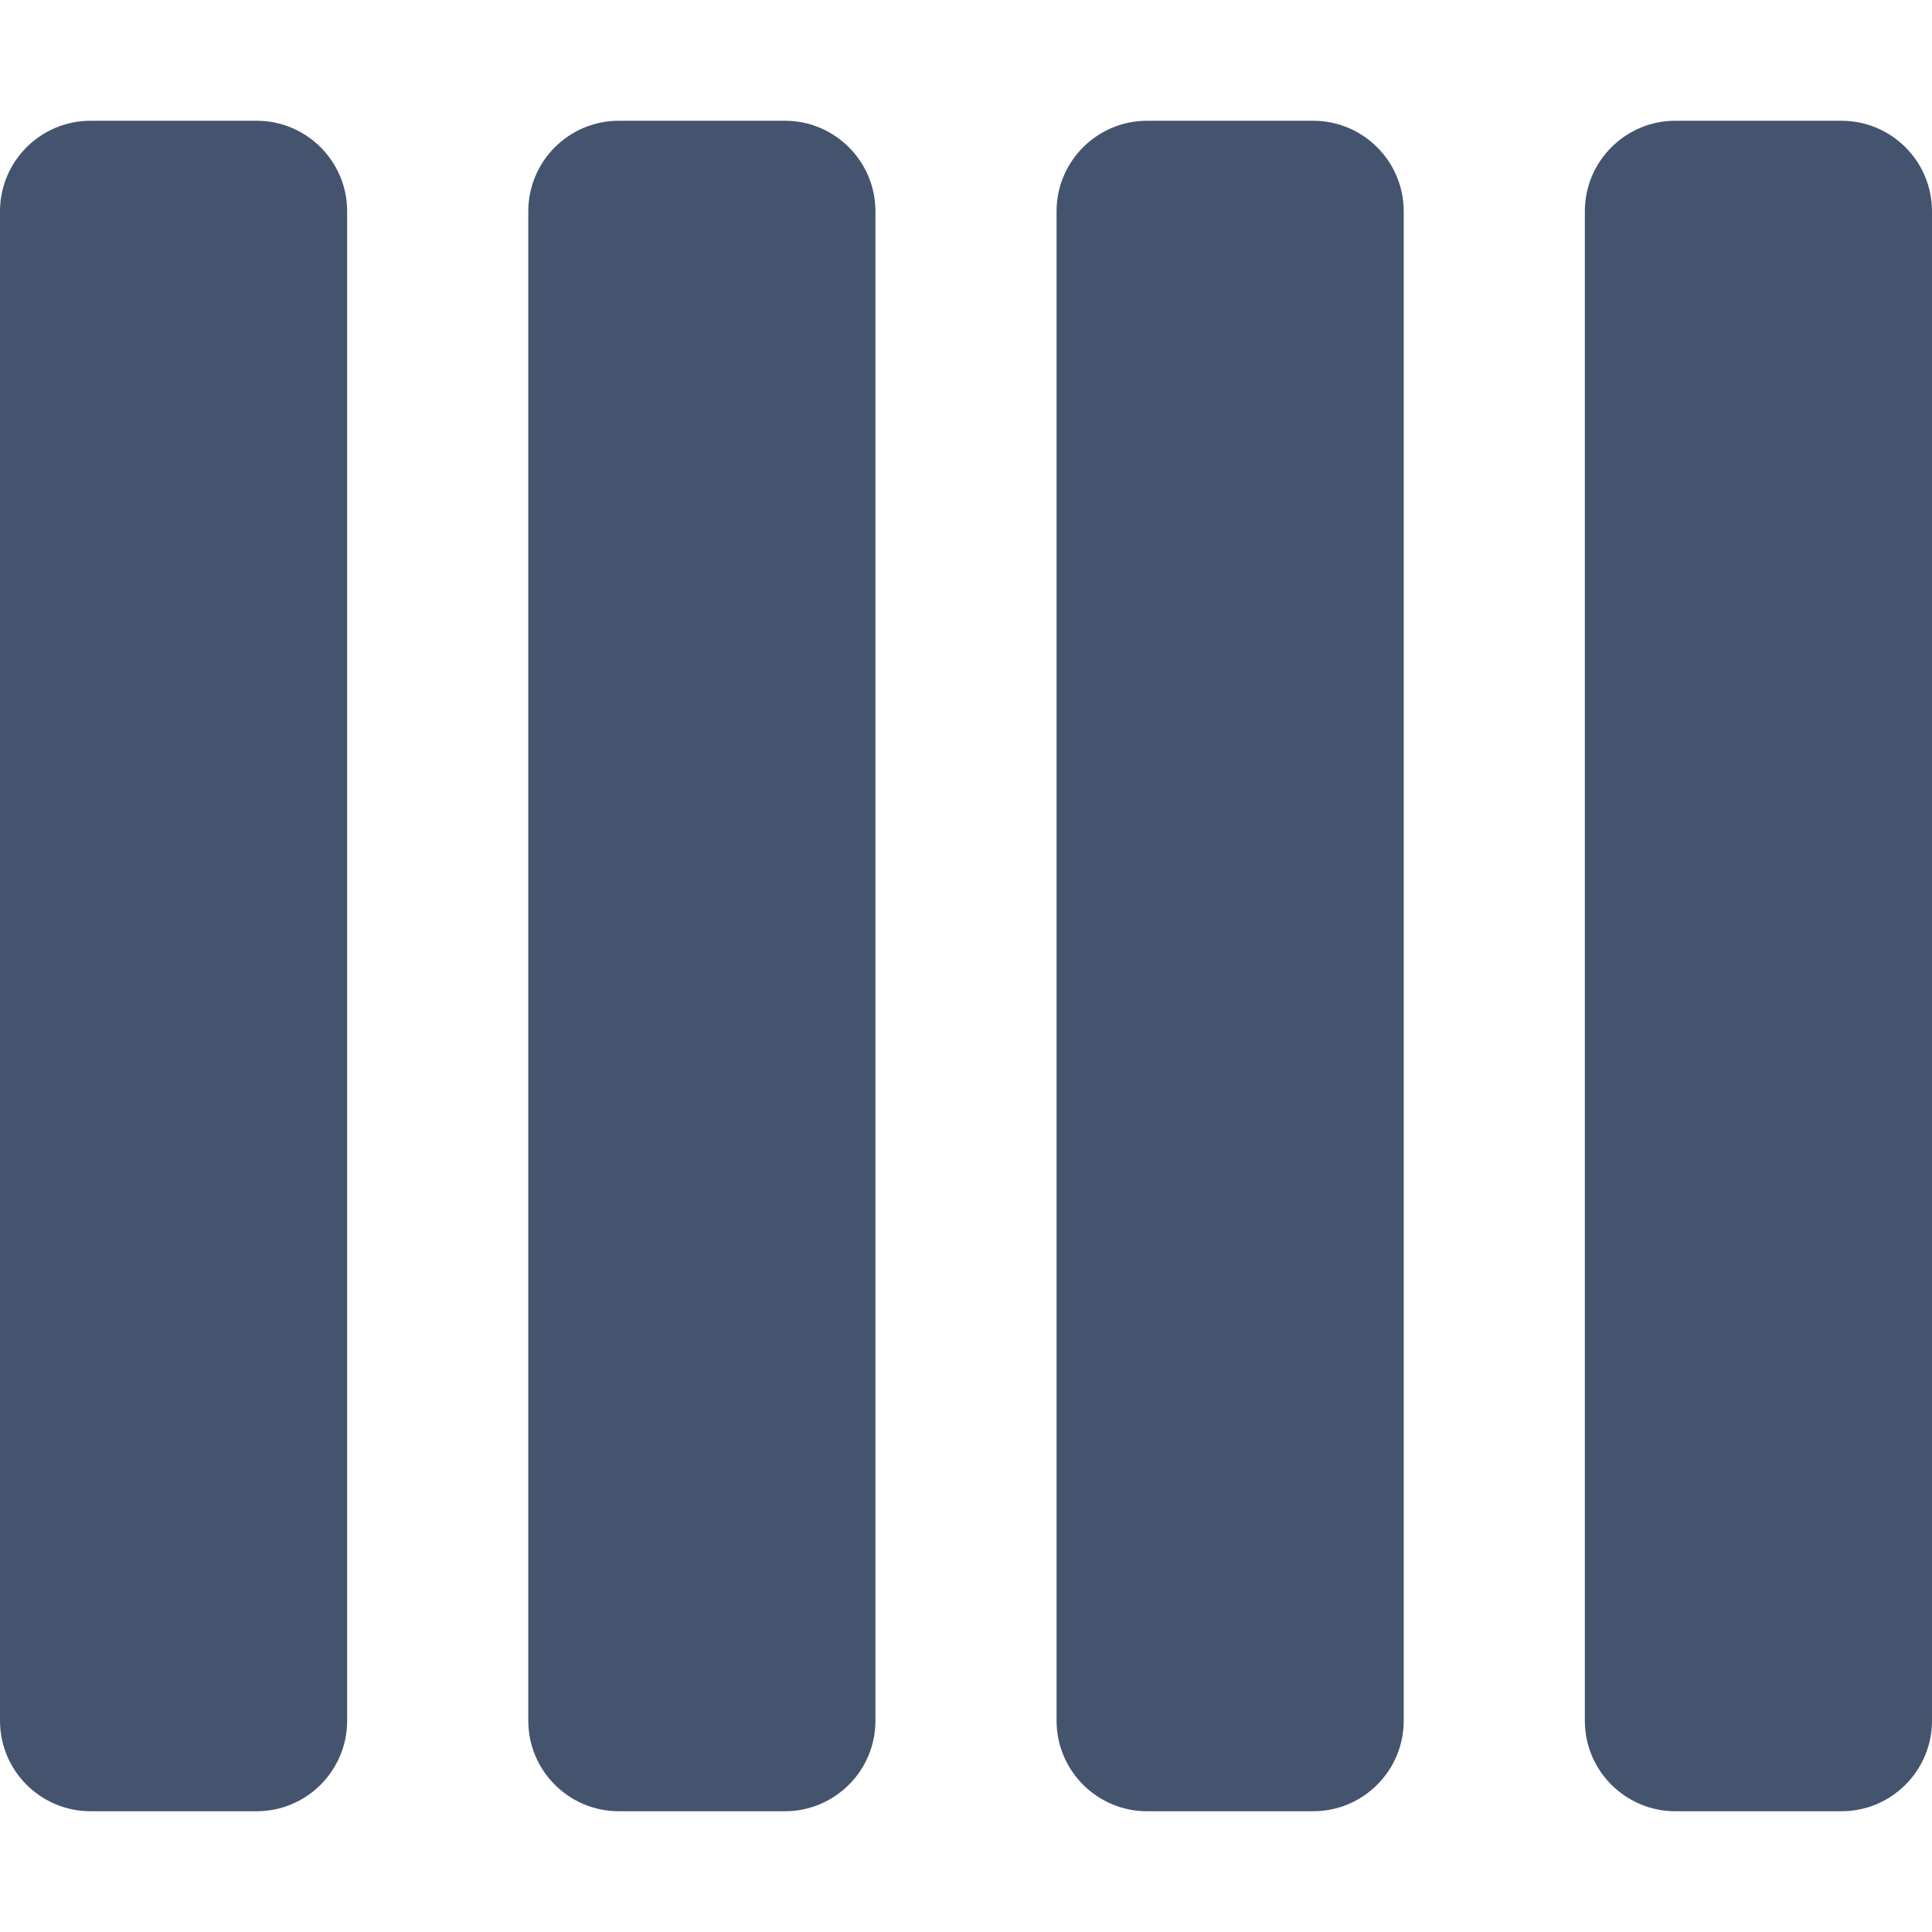 <svg width="16" height="16" viewBox="0 0 16 16" fill="none" xmlns="http://www.w3.org/2000/svg">
<path fill-rule="evenodd" clip-rule="evenodd" d="M0 1.75C0 1.336 0.336 1 0.75 1H2.125C2.539 1 2.875 1.336 2.875 1.75V14.25C2.875 14.664 2.539 15 2.125 15H0.75C0.336 15 0 14.664 0 14.25V1.75ZM4.375 1.75C4.375 1.336 4.711 1 5.125 1H6.5C6.914 1 7.25 1.336 7.25 1.75V14.25C7.25 14.664 6.914 15 6.5 15H5.125C4.711 15 4.375 14.664 4.375 14.25V1.75ZM8.75 1.75C8.75 1.336 9.086 1 9.5 1H10.875C11.289 1 11.625 1.336 11.625 1.75V14.25C11.625 14.664 11.289 15 10.875 15H9.5C9.086 15 8.75 14.664 8.75 14.25V1.75ZM13.125 1.75C13.125 1.336 13.461 1 13.875 1H15.25C15.664 1 16 1.336 16 1.75V14.25C16 14.664 15.664 15 15.25 15H13.875C13.461 15 13.125 14.664 13.125 14.25V1.75Z" fill="#44546F"/>
</svg>
